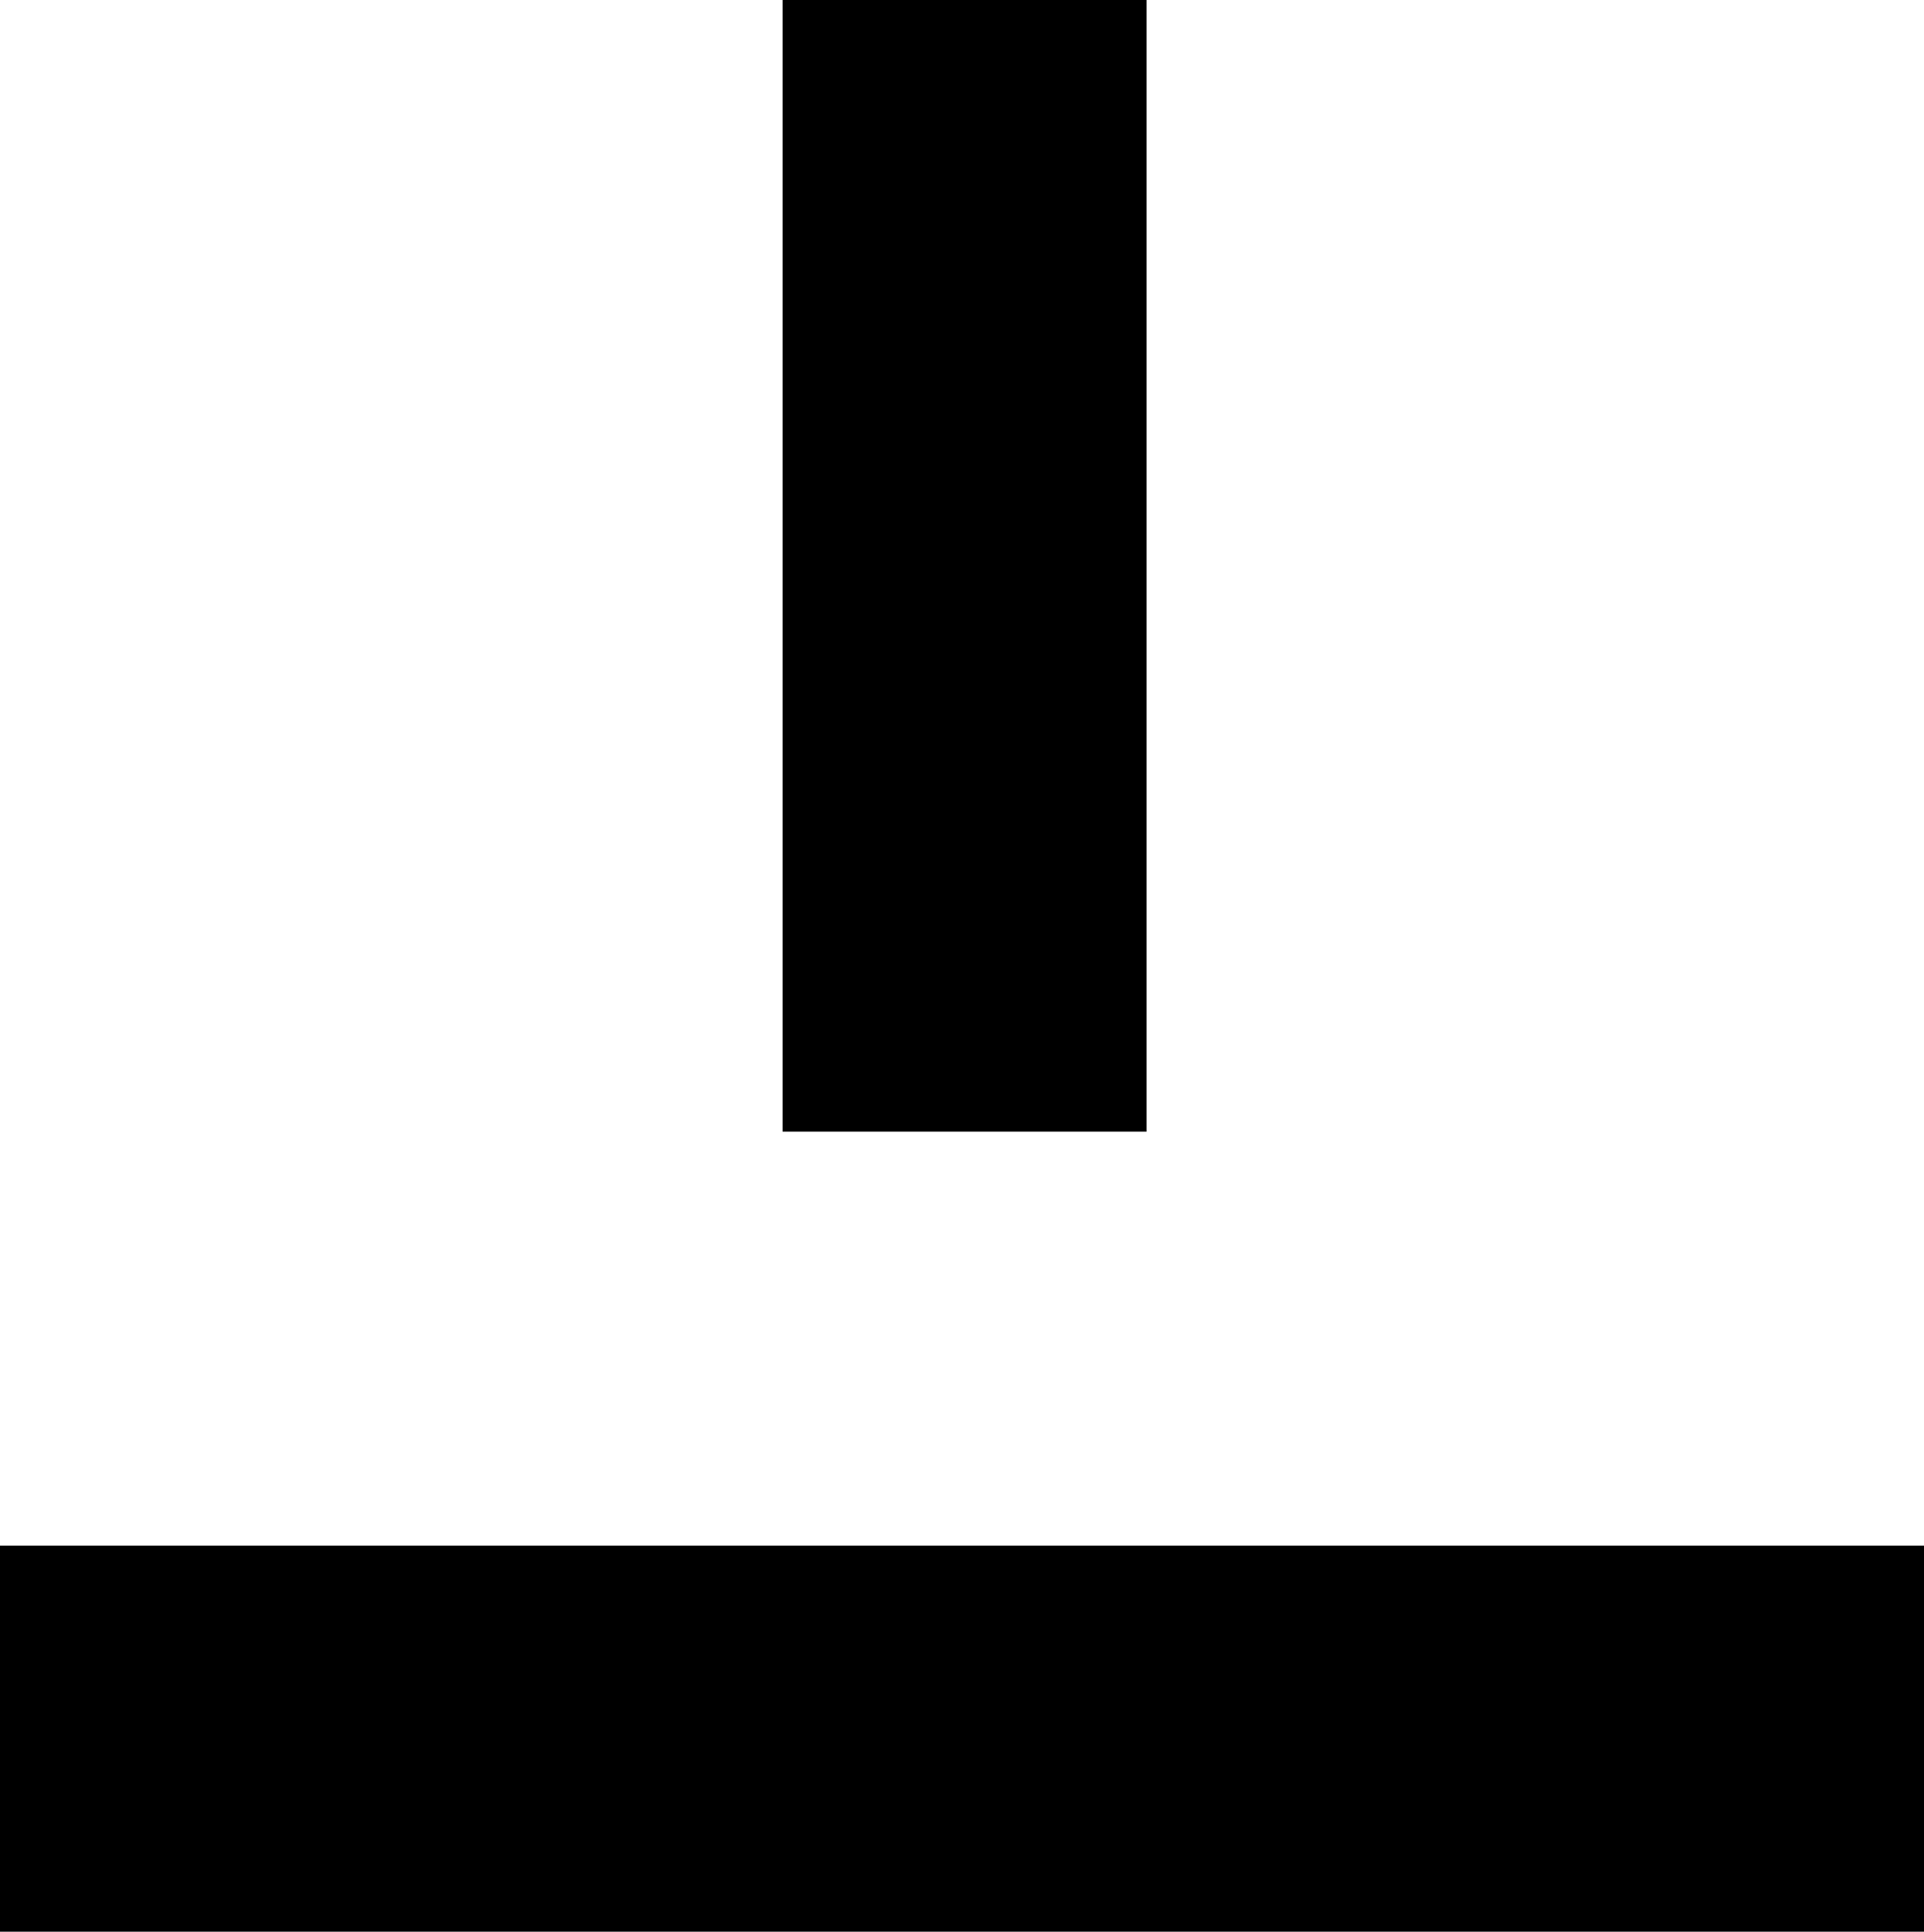 <?xml version="1.0" encoding="UTF-8"?><svg id="Calque_2" xmlns="http://www.w3.org/2000/svg" viewBox="0 0 410.78 412.36"><g id="Calque_1-2"><path d="M410.78,412.36H0v-82.41H410.78v82.41Z"/><path d="M167.08,0h77.71V241.58h-77.71V0Z"/></g></svg>